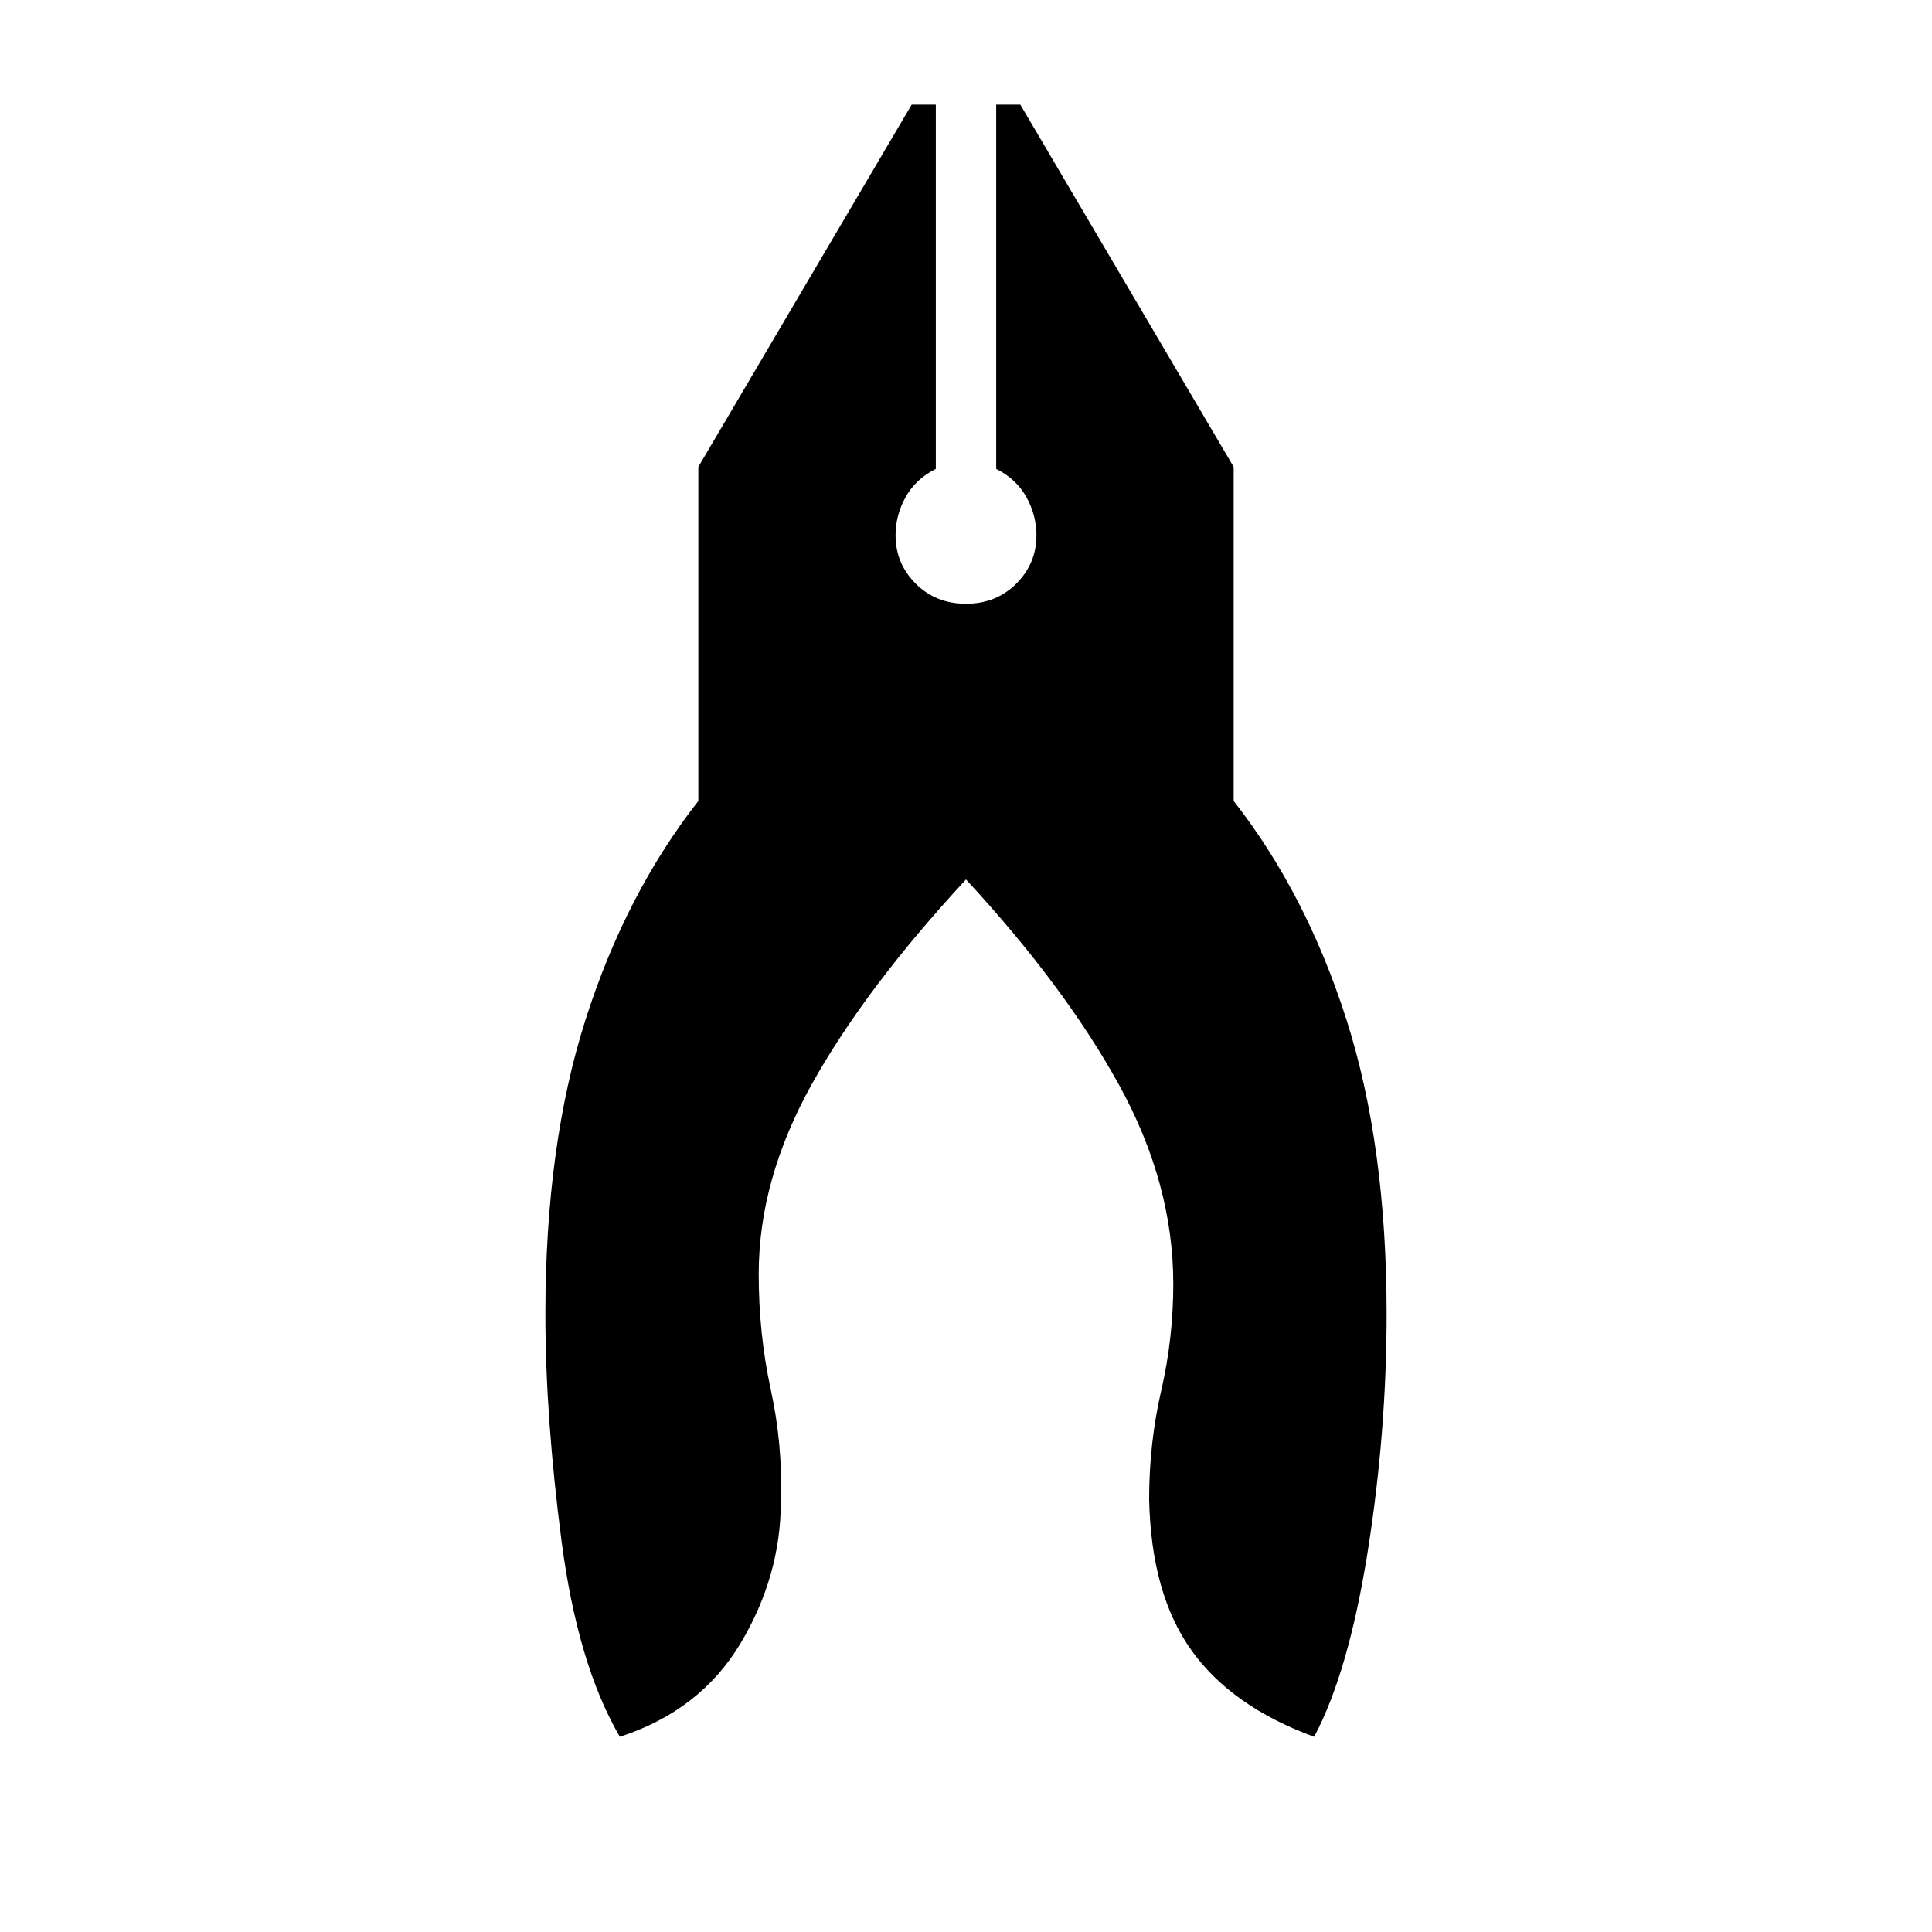 <svg xmlns="http://www.w3.org/2000/svg" height="24" width="24"><path d="M7.7 21.575q-.525-.9-.725-2.437-.2-1.538-.2-2.813 0-2.1.5-3.663.5-1.562 1.4-2.712V5.8l2.65-4.5h.3v4.525q-.25.125-.375.35-.125.225-.125.475 0 .35.25.6T12 7.5q.375 0 .625-.25t.25-.6q0-.25-.125-.475-.125-.225-.375-.35V1.3h.3l2.65 4.5v4.15q.9 1.15 1.4 2.712.5 1.563.5 3.663 0 1.475-.237 2.963-.238 1.487-.663 2.287Q15.3 21.2 14.8 20.5t-.525-1.875q0-.7.15-1.35.15-.65.15-1.325 0-1.25-.675-2.475t-1.9-2.55q-1.25 1.35-1.912 2.537-.663 1.188-.663 2.363 0 .75.15 1.437.15.688.125 1.388 0 .925-.5 1.763-.5.837-1.5 1.162Z"/></svg>